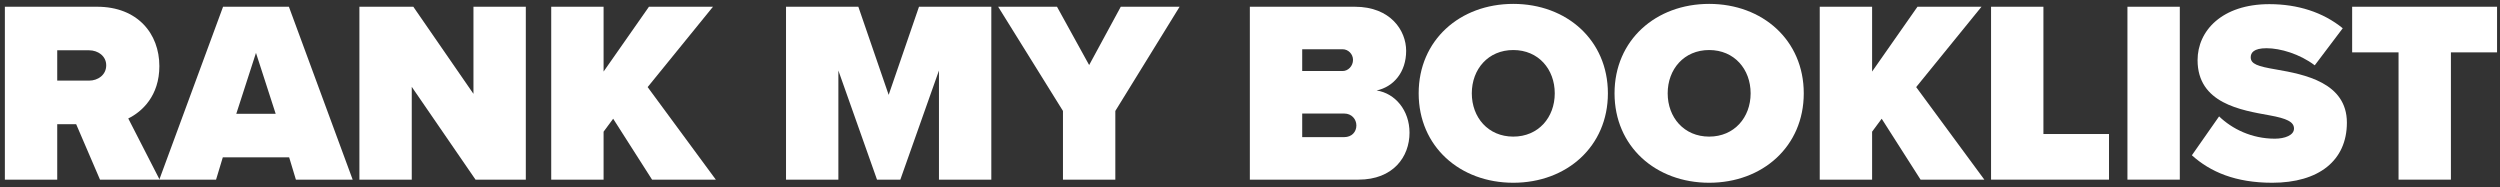 <svg width="334" height="25" viewBox="0 0 334 25" fill="none" xmlns="http://www.w3.org/2000/svg">
<rect x="0" y="0" width="334" height="25" fill="#333333" stroke="none"/>
<path d="M13.36 24H21.326L17.135 15.827C18.971 14.927 21.291 12.814 21.291 8.831C21.291 4.502 18.382 0.901 12.979 0.901H0.65V24H7.646V16.589H10.174L13.36 24ZM14.191 8.727C14.191 10.009 13.083 10.771 11.906 10.771H7.646V6.719H11.906C13.083 6.719 14.191 7.481 14.191 8.727Z" fill="white"/>
<path d="M39.532 24H47.117L38.597 0.901H29.801L21.282 24H28.866L29.766 21.022H38.632L39.532 24ZM34.199 7.065L36.831 15.204H31.567L34.199 7.065Z" fill="white"/>
<path d="M63.531 24H70.249V0.901H63.254V12.537L55.219 0.901H48.016V24H55.011V11.602L63.531 24Z" fill="white"/>
<path d="M87.115 24H95.634L86.526 11.636L95.253 0.901H86.699L80.639 9.559V0.901H73.643V24H80.639V17.593L81.92 15.862L87.115 24Z" fill="white"/>
<path d="M125.445 24H132.44V0.901H122.778L118.726 12.675L114.674 0.901H105.012V24H112.007V9.42L117.168 24H120.284L125.445 9.42V24Z" fill="white"/>
<path d="M142.012 24H149.008V14.823L157.596 0.901H149.735L145.51 8.693L141.215 0.901H133.354L142.012 14.823V24Z" fill="white"/>
<path d="M166.979 24H181.49C186.131 24 188.312 20.952 188.312 17.732C188.312 14.753 186.408 12.468 183.914 12.087C186.165 11.602 187.862 9.663 187.862 6.788C187.862 4.087 185.784 0.901 181.005 0.901H166.979V24ZM173.975 9.489V6.58H179.378C180.105 6.58 180.763 7.204 180.763 8C180.763 8.831 180.105 9.489 179.378 9.489H173.975ZM173.975 18.32V15.169H179.585C180.59 15.169 181.213 15.931 181.213 16.762C181.213 17.628 180.59 18.32 179.585 18.32H173.975Z" fill="white"/>
<path d="M189.534 12.468C189.534 19.567 195.04 24.416 202.174 24.416C209.308 24.416 214.815 19.567 214.815 12.468C214.815 5.368 209.308 0.52 202.174 0.52C195.04 0.52 189.534 5.368 189.534 12.468ZM207.715 12.468C207.715 15.688 205.534 18.251 202.174 18.251C198.815 18.251 196.633 15.688 196.633 12.468C196.633 9.247 198.815 6.684 202.174 6.684C205.534 6.684 207.715 9.247 207.715 12.468Z" fill="white"/>
<path d="M215.702 12.468C215.702 19.567 221.209 24.416 228.343 24.416C235.477 24.416 240.983 19.567 240.983 12.468C240.983 5.368 235.477 0.52 228.343 0.52C221.209 0.52 215.702 5.368 215.702 12.468ZM233.884 12.468C233.884 15.688 231.702 18.251 228.343 18.251C224.984 18.251 222.802 15.688 222.802 12.468C222.802 9.247 224.984 6.684 228.343 6.684C231.702 6.684 233.884 9.247 233.884 12.468Z" fill="white"/>
<path d="M256.589 24H265.109L256 11.636L264.728 0.901H256.174L250.113 9.559V0.901H243.117V24H250.113V17.593L251.394 15.862L256.589 24Z" fill="white"/>
<path d="M266.005 24H281.763V17.905H273.001V0.901H266.005V24Z" fill="white"/>
<path d="M284.226 24H291.222V0.901H284.226V24Z" fill="white"/>
<path d="M292.835 20.745C295.293 22.961 298.653 24.416 303.57 24.416C309.769 24.416 313.544 21.472 313.544 16.381C313.544 11.048 307.899 9.94 304.09 9.282C301.631 8.866 300.696 8.554 300.696 7.654C300.696 7.065 301.077 6.442 302.809 6.442C304.644 6.442 307.241 7.204 309.25 8.727L312.99 3.775C310.358 1.628 306.964 0.554 303.189 0.554C296.852 0.554 293.596 4.121 293.596 8.035C293.596 13.818 299.415 14.719 303.224 15.411C305.51 15.827 306.479 16.277 306.479 17.178C306.479 18.078 305.233 18.528 303.917 18.528C300.8 18.528 298.202 17.212 296.471 15.55L292.835 20.745Z" fill="white"/>
<path d="M320.446 24H327.441V6.996H333.606V0.901H314.247V6.996H320.446V24Z" fill="white"/>
</svg>